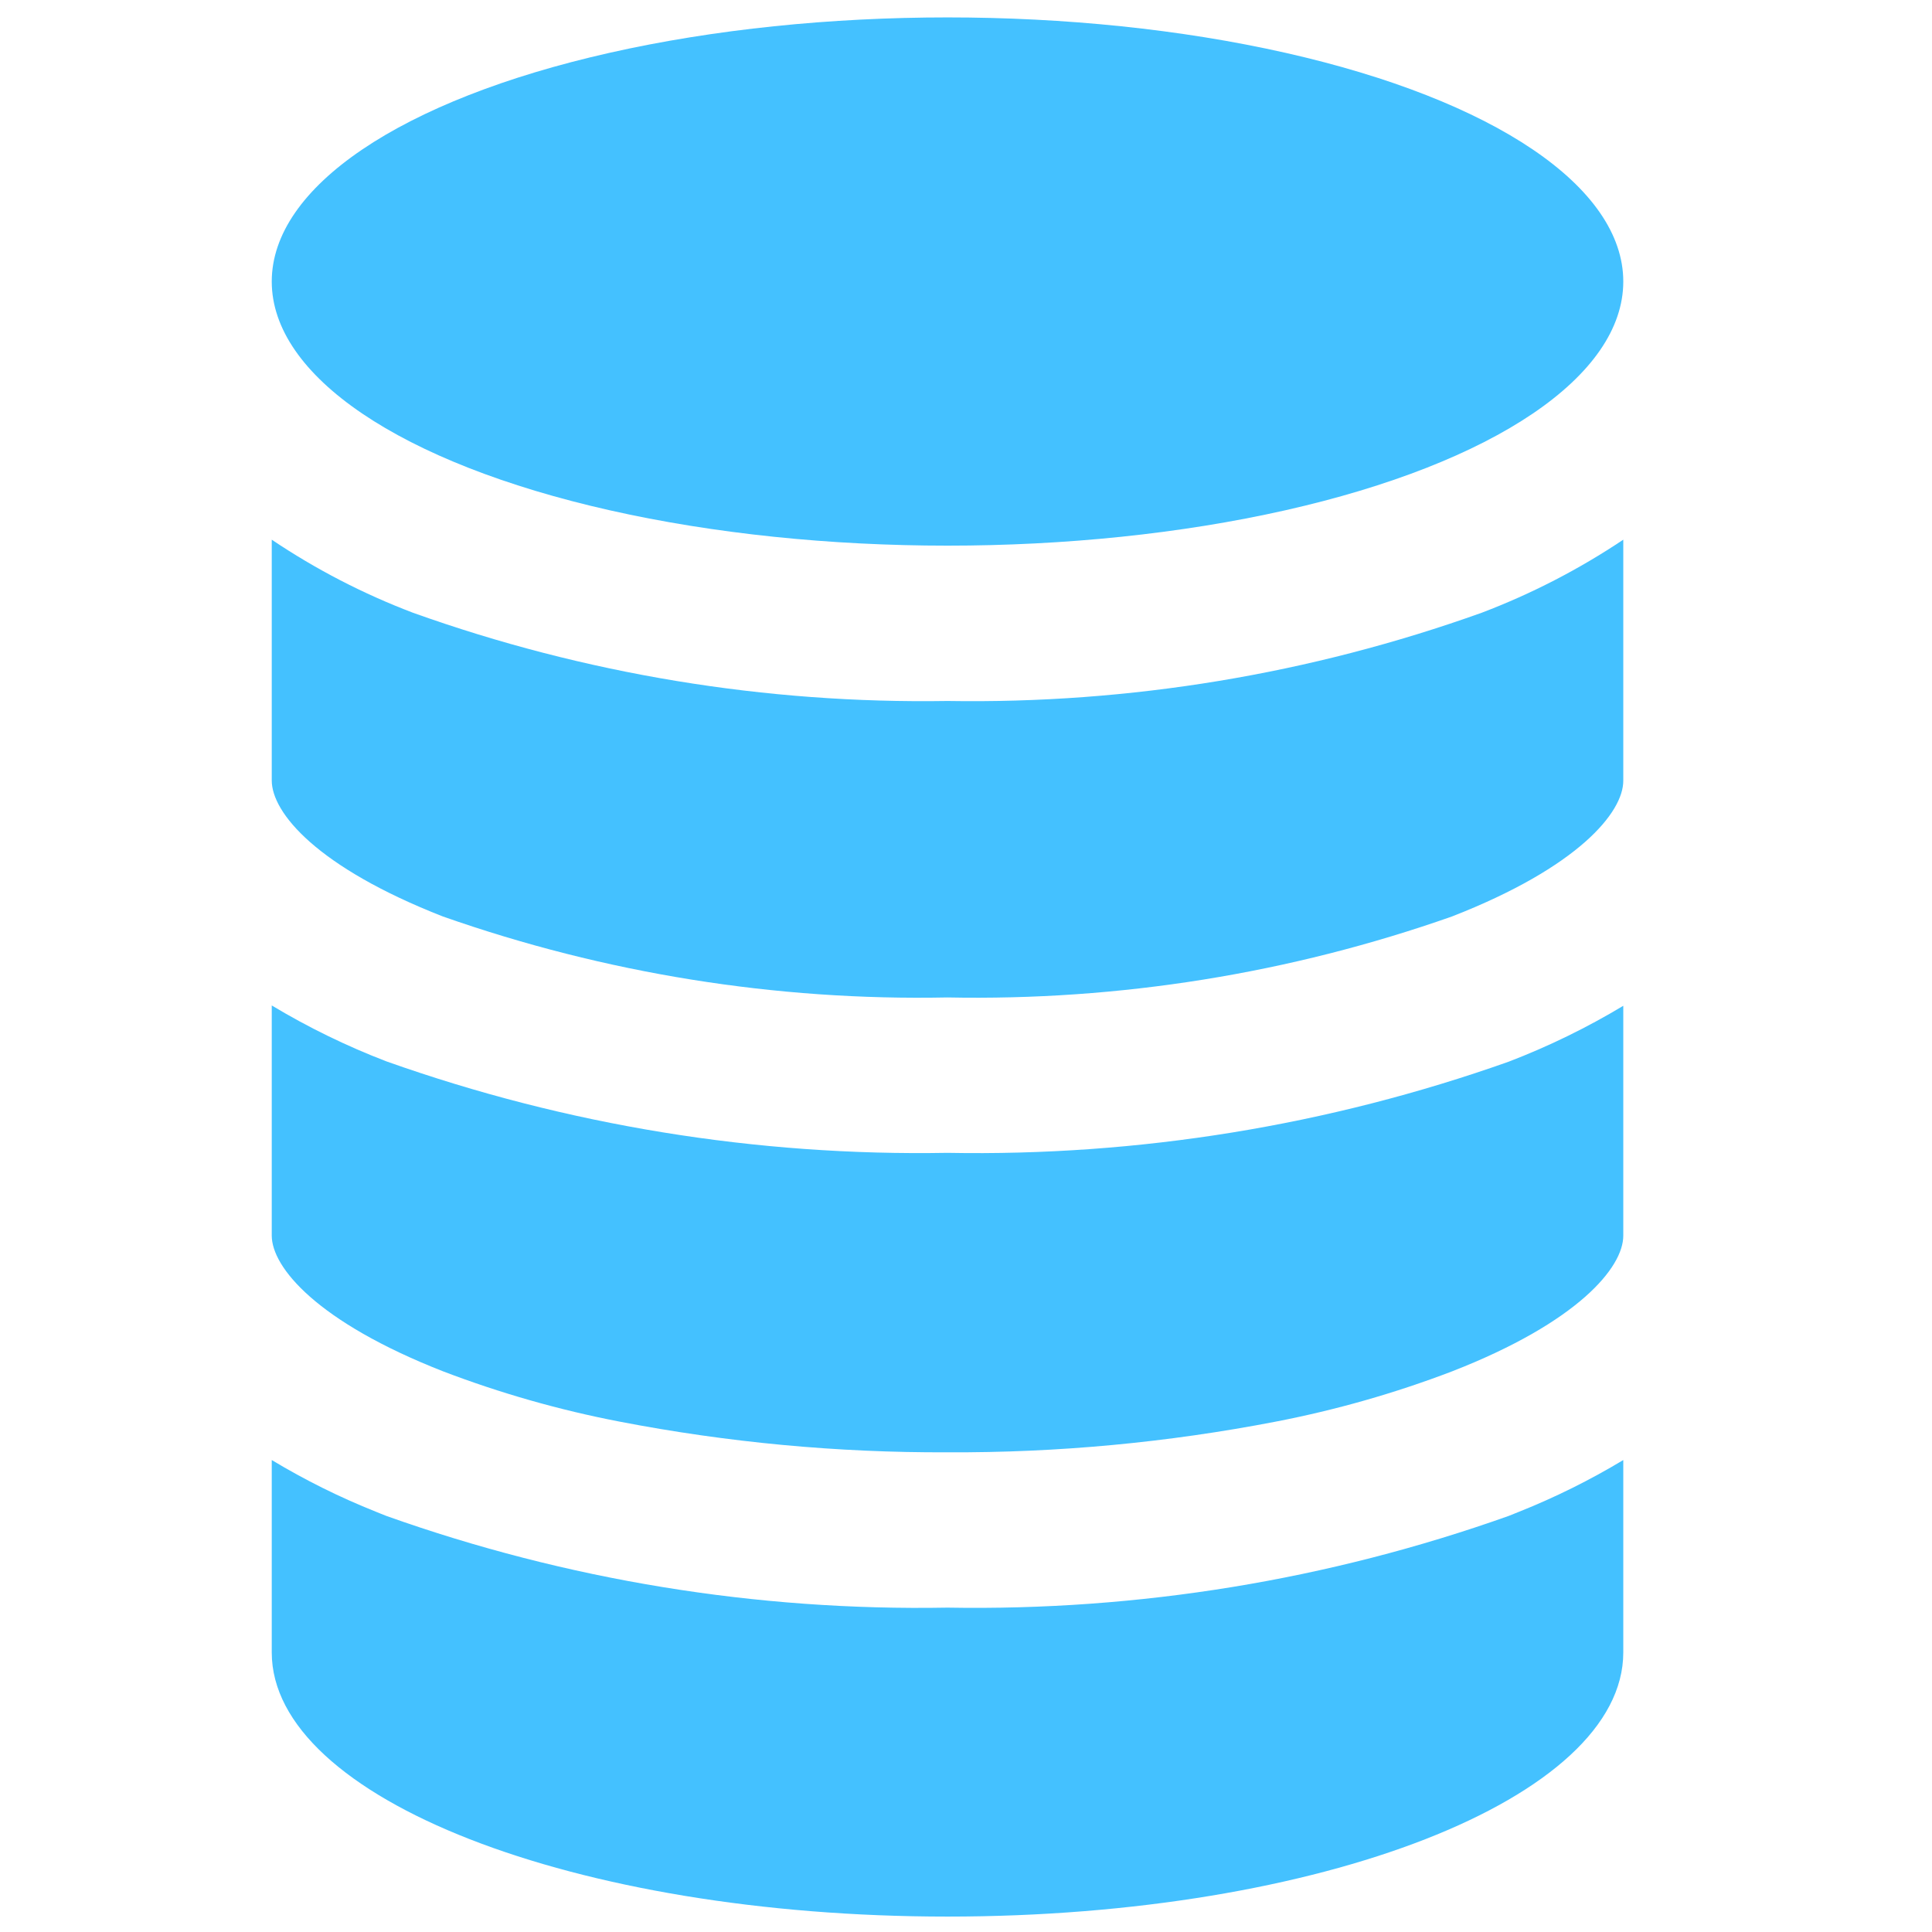 <?xml version="1.0" encoding="utf-8"?>
<svg xmlns="http://www.w3.org/2000/svg" viewBox="0 0 500 500">
  <title>file_type_sql</title>
  <path d="M 114.652 237.198 C 156.57 251.925 200.788 259.035 245.217 258.139 C 289.645 259.017 333.863 251.925 375.781 237.18 C 408.501 224.419 420.104 210.235 420.104 202.073 L 420.104 139.669 C 408.659 147.323 396.389 153.66 383.522 158.557 C 339.164 174.443 292.313 182.185 245.217 181.412 C 198.12 182.167 151.269 174.443 106.911 158.592 C 94.027 153.695 81.756 147.358 70.329 139.669 L 70.329 201.985 C 70.329 210.306 81.967 224.419 114.652 237.198 Z" style="stroke-width: 1; fill: rgb(68, 193, 255);"/>
  <path d="M 114.652 354.895 C 129.45 360.548 144.722 364.901 160.292 367.903 C 188.272 373.309 216.709 375.977 245.217 375.855 C 273.706 375.995 302.161 373.327 330.141 367.92 C 345.694 364.919 360.966 360.565 375.781 354.913 C 408.501 342.151 420.104 327.968 420.104 319.806 L 420.104 260.299 C 410.643 265.986 400.707 270.831 390.403 274.78 C 343.816 291.281 294.63 299.268 245.217 298.355 C 195.785 299.233 146.617 291.228 100.03 274.693 C 89.726 270.743 79.79 265.898 70.329 260.211 L 70.329 319.77 C 70.329 327.951 81.967 342.081 114.652 354.895 Z" style="stroke-width: 1; fill: rgb(68, 193, 255);"/>
  <path d="M 245.217 496.01 C 341.762 496.01 420.104 465.396 420.104 427.656 L 420.104 377.856 C 411.503 383.034 402.48 387.51 393.159 391.232 L 390.403 392.337 C 343.816 408.891 294.648 416.913 245.217 416.053 C 195.785 416.948 146.6 408.908 100.03 392.337 C 99.082 391.986 98.169 391.583 97.274 391.232 C 87.935 387.51 78.93 383.034 70.329 377.856 L 70.329 427.656 C 70.329 465.396 148.671 496.01 245.217 496.01 Z" style="stroke-width: 1; fill: rgb(68, 193, 255);"/>
  <ellipse cx="245.217" cy="72.86" rx="174.888" ry="68.354" style="stroke-width: 1; fill: rgb(68, 193, 255);"/>
</svg>